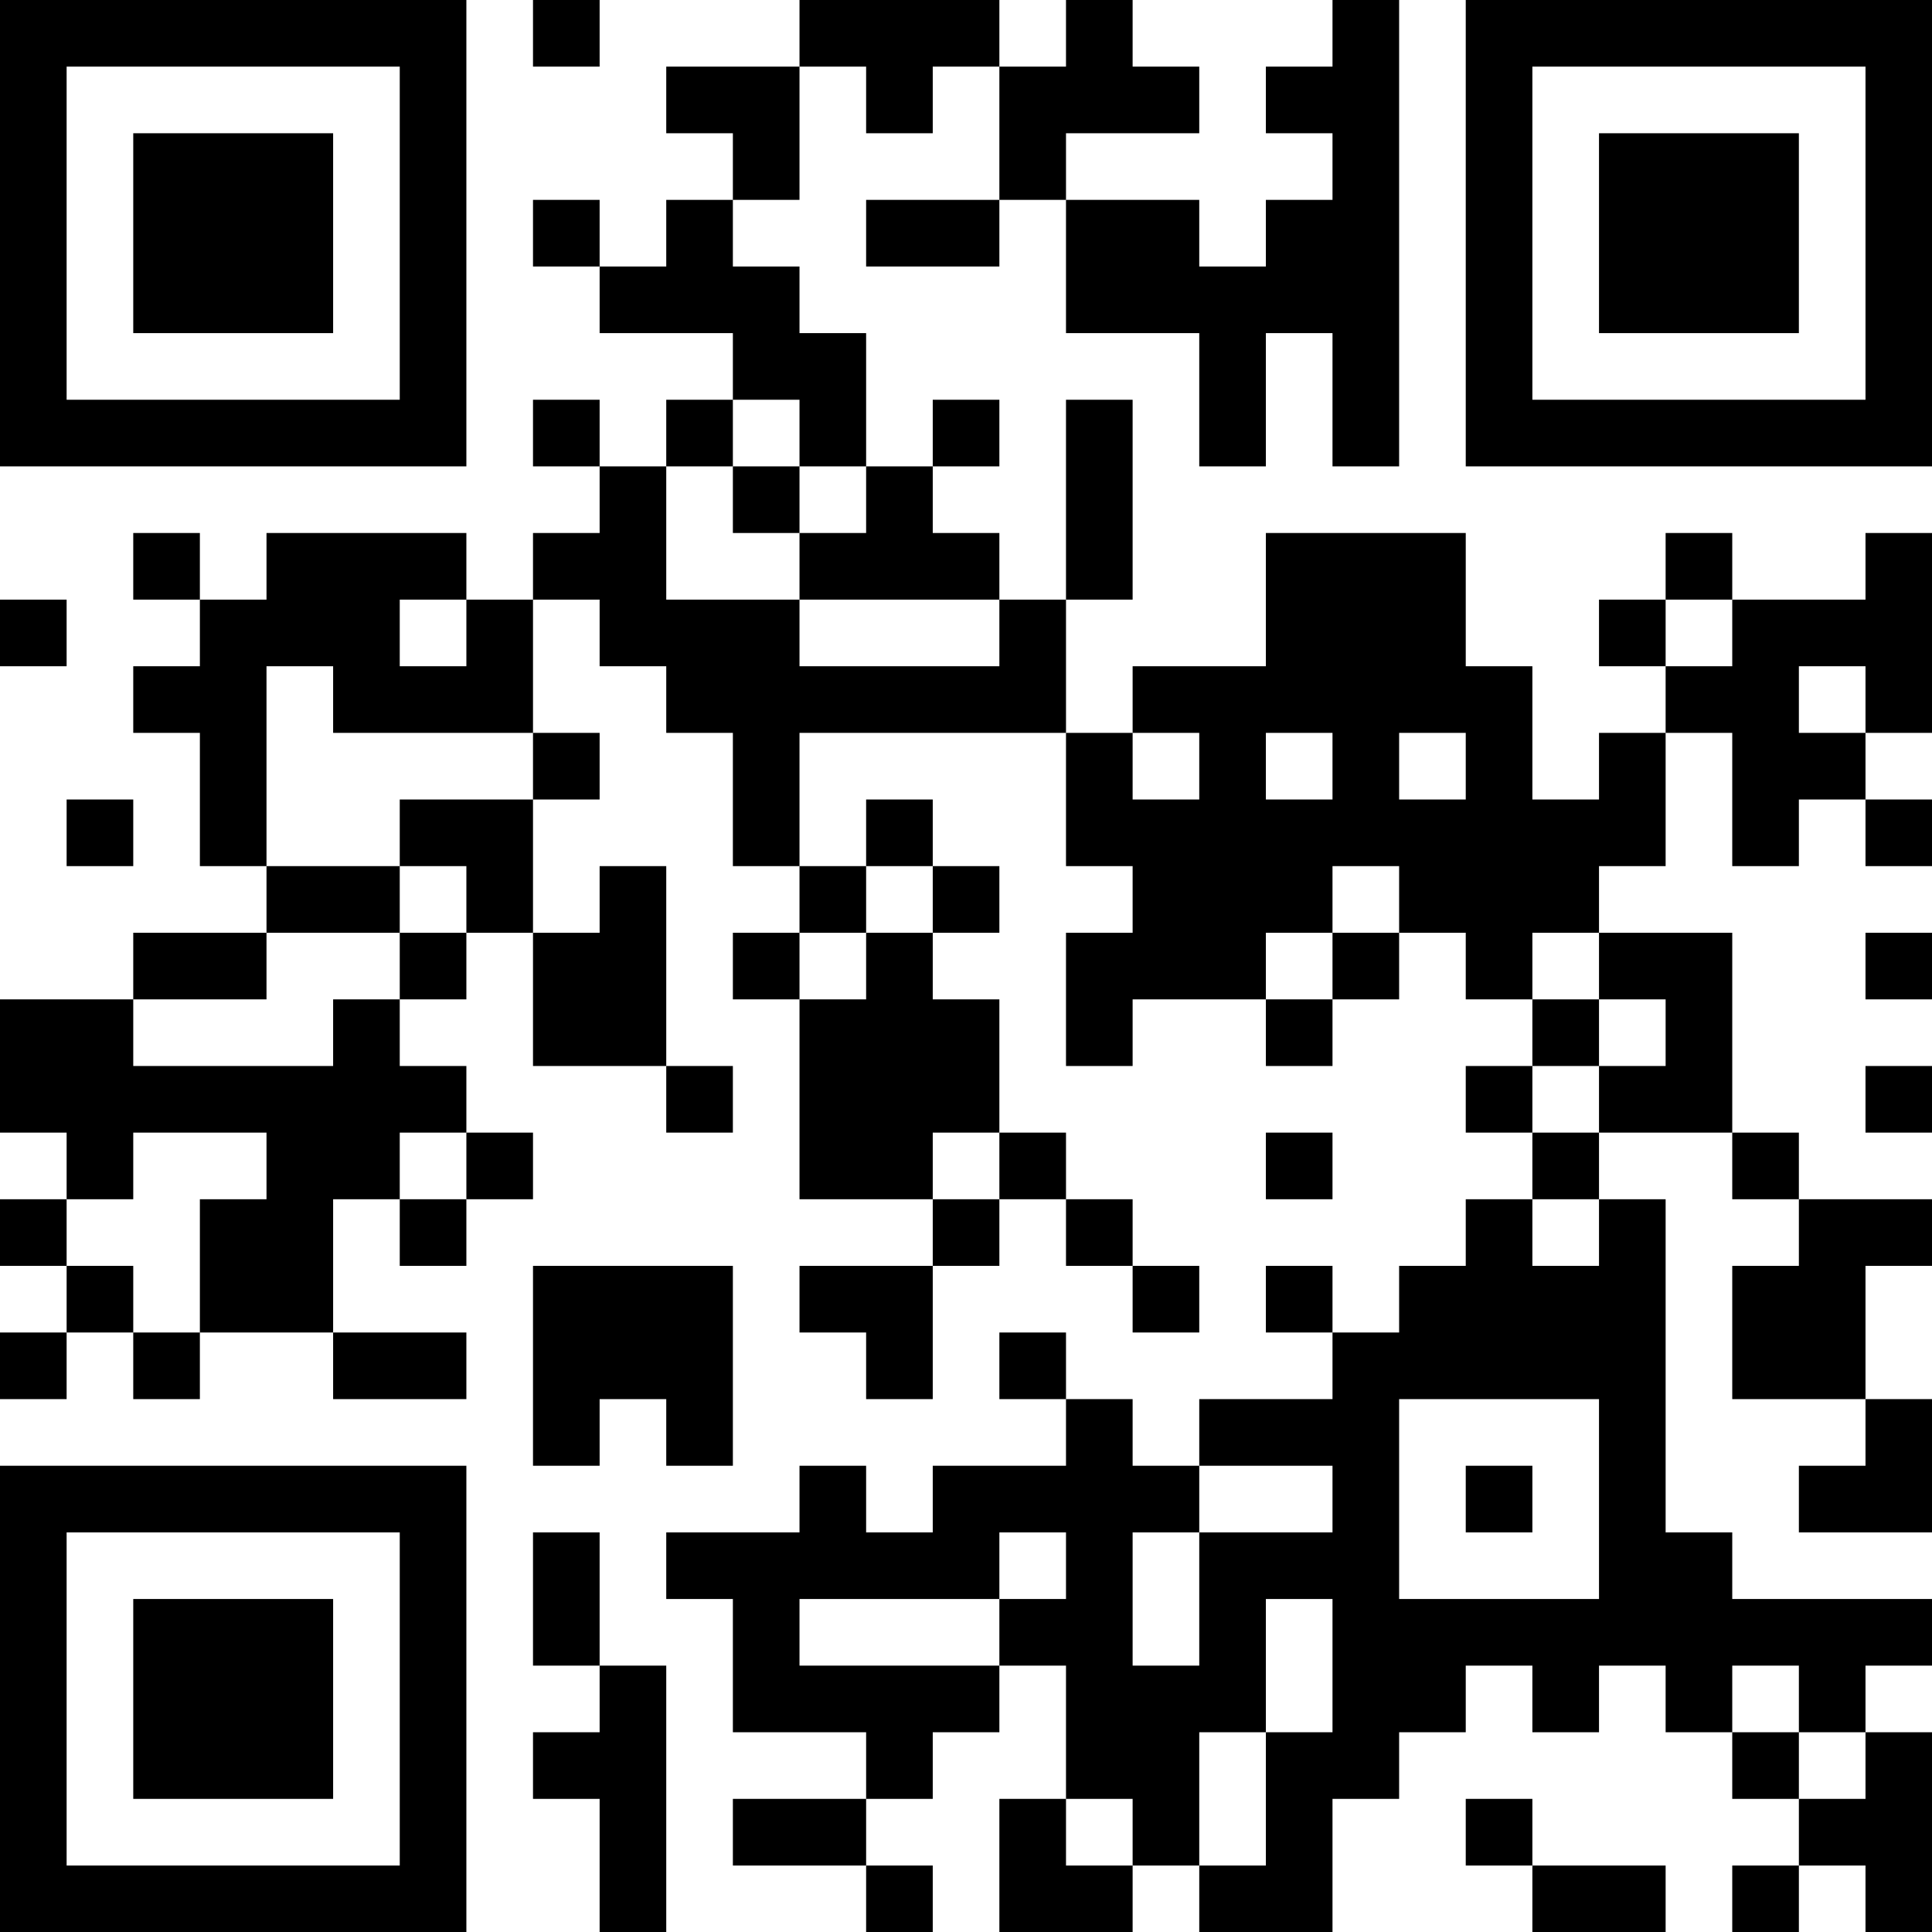 <?xml version="1.0" encoding="UTF-8"?>
<svg xmlns="http://www.w3.org/2000/svg" version="1.1" width="200" height="200" viewBox="0 0 200 200"><rect x="0" y="0" width="200" height="200" fill="#ffffff"/><g transform="scale(6.897)"><g transform="translate(0,0)"><path fill-rule="evenodd" d="M8 0L8 1L9 1L9 0ZM12 0L12 1L10 1L10 2L11 2L11 3L10 3L10 4L9 4L9 3L8 3L8 4L9 4L9 5L11 5L11 6L10 6L10 7L9 7L9 6L8 6L8 7L9 7L9 8L8 8L8 9L7 9L7 8L4 8L4 9L3 9L3 8L2 8L2 9L3 9L3 10L2 10L2 11L3 11L3 13L4 13L4 14L2 14L2 15L0 15L0 17L1 17L1 18L0 18L0 19L1 19L1 20L0 20L0 21L1 21L1 20L2 20L2 21L3 21L3 20L5 20L5 21L7 21L7 20L5 20L5 18L6 18L6 19L7 19L7 18L8 18L8 17L7 17L7 16L6 16L6 15L7 15L7 14L8 14L8 16L10 16L10 17L11 17L11 16L10 16L10 13L9 13L9 14L8 14L8 12L9 12L9 11L8 11L8 9L9 9L9 10L10 10L10 11L11 11L11 13L12 13L12 14L11 14L11 15L12 15L12 18L14 18L14 19L12 19L12 20L13 20L13 21L14 21L14 19L15 19L15 18L16 18L16 19L17 19L17 20L18 20L18 19L17 19L17 18L16 18L16 17L15 17L15 15L14 15L14 14L15 14L15 13L14 13L14 12L13 12L13 13L12 13L12 11L16 11L16 13L17 13L17 14L16 14L16 16L17 16L17 15L19 15L19 16L20 16L20 15L21 15L21 14L22 14L22 15L23 15L23 16L22 16L22 17L23 17L23 18L22 18L22 19L21 19L21 20L20 20L20 19L19 19L19 20L20 20L20 21L18 21L18 22L17 22L17 21L16 21L16 20L15 20L15 21L16 21L16 22L14 22L14 23L13 23L13 22L12 22L12 23L10 23L10 24L11 24L11 26L13 26L13 27L11 27L11 28L13 28L13 29L14 29L14 28L13 28L13 27L14 27L14 26L15 26L15 25L16 25L16 27L15 27L15 29L17 29L17 28L18 28L18 29L20 29L20 27L21 27L21 26L22 26L22 25L23 25L23 26L24 26L24 25L25 25L25 26L26 26L26 27L27 27L27 28L26 28L26 29L27 29L27 28L28 28L28 29L29 29L29 26L28 26L28 25L29 25L29 24L26 24L26 23L25 23L25 18L24 18L24 17L26 17L26 18L27 18L27 19L26 19L26 21L28 21L28 22L27 22L27 23L29 23L29 21L28 21L28 19L29 19L29 18L27 18L27 17L26 17L26 14L24 14L24 13L25 13L25 11L26 11L26 13L27 13L27 12L28 12L28 13L29 13L29 12L28 12L28 11L29 11L29 8L28 8L28 9L26 9L26 8L25 8L25 9L24 9L24 10L25 10L25 11L24 11L24 12L23 12L23 10L22 10L22 8L19 8L19 10L17 10L17 11L16 11L16 9L17 9L17 6L16 6L16 9L15 9L15 8L14 8L14 7L15 7L15 6L14 6L14 7L13 7L13 5L12 5L12 4L11 4L11 3L12 3L12 1L13 1L13 2L14 2L14 1L15 1L15 3L13 3L13 4L15 4L15 3L16 3L16 5L18 5L18 7L19 7L19 5L20 5L20 7L21 7L21 0L20 0L20 1L19 1L19 2L20 2L20 3L19 3L19 4L18 4L18 3L16 3L16 2L18 2L18 1L17 1L17 0L16 0L16 1L15 1L15 0ZM11 6L11 7L10 7L10 9L12 9L12 10L15 10L15 9L12 9L12 8L13 8L13 7L12 7L12 6ZM11 7L11 8L12 8L12 7ZM0 9L0 10L1 10L1 9ZM6 9L6 10L7 10L7 9ZM25 9L25 10L26 10L26 9ZM4 10L4 13L6 13L6 14L4 14L4 15L2 15L2 16L5 16L5 15L6 15L6 14L7 14L7 13L6 13L6 12L8 12L8 11L5 11L5 10ZM27 10L27 11L28 11L28 10ZM17 11L17 12L18 12L18 11ZM19 11L19 12L20 12L20 11ZM21 11L21 12L22 12L22 11ZM1 12L1 13L2 13L2 12ZM13 13L13 14L12 14L12 15L13 15L13 14L14 14L14 13ZM20 13L20 14L19 14L19 15L20 15L20 14L21 14L21 13ZM23 14L23 15L24 15L24 16L23 16L23 17L24 17L24 16L25 16L25 15L24 15L24 14ZM28 14L28 15L29 15L29 14ZM28 16L28 17L29 17L29 16ZM2 17L2 18L1 18L1 19L2 19L2 20L3 20L3 18L4 18L4 17ZM6 17L6 18L7 18L7 17ZM14 17L14 18L15 18L15 17ZM19 17L19 18L20 18L20 17ZM23 18L23 19L24 19L24 18ZM8 19L8 22L9 22L9 21L10 21L10 22L11 22L11 19ZM21 21L21 24L24 24L24 21ZM18 22L18 23L17 23L17 25L18 25L18 23L20 23L20 22ZM22 22L22 23L23 23L23 22ZM8 23L8 25L9 25L9 26L8 26L8 27L9 27L9 29L10 29L10 25L9 25L9 23ZM15 23L15 24L12 24L12 25L15 25L15 24L16 24L16 23ZM19 24L19 26L18 26L18 28L19 28L19 26L20 26L20 24ZM26 25L26 26L27 26L27 27L28 27L28 26L27 26L27 25ZM16 27L16 28L17 28L17 27ZM22 27L22 28L23 28L23 29L25 29L25 28L23 28L23 27ZM0 0L0 7L7 7L7 0ZM1 1L1 6L6 6L6 1ZM2 2L2 5L5 5L5 2ZM22 0L22 7L29 7L29 0ZM23 1L23 6L28 6L28 1ZM24 2L24 5L27 5L27 2ZM0 22L0 29L7 29L7 22ZM1 23L1 28L6 28L6 23ZM2 24L2 27L5 27L5 24Z" fill="#000000"/></g></g></svg>

